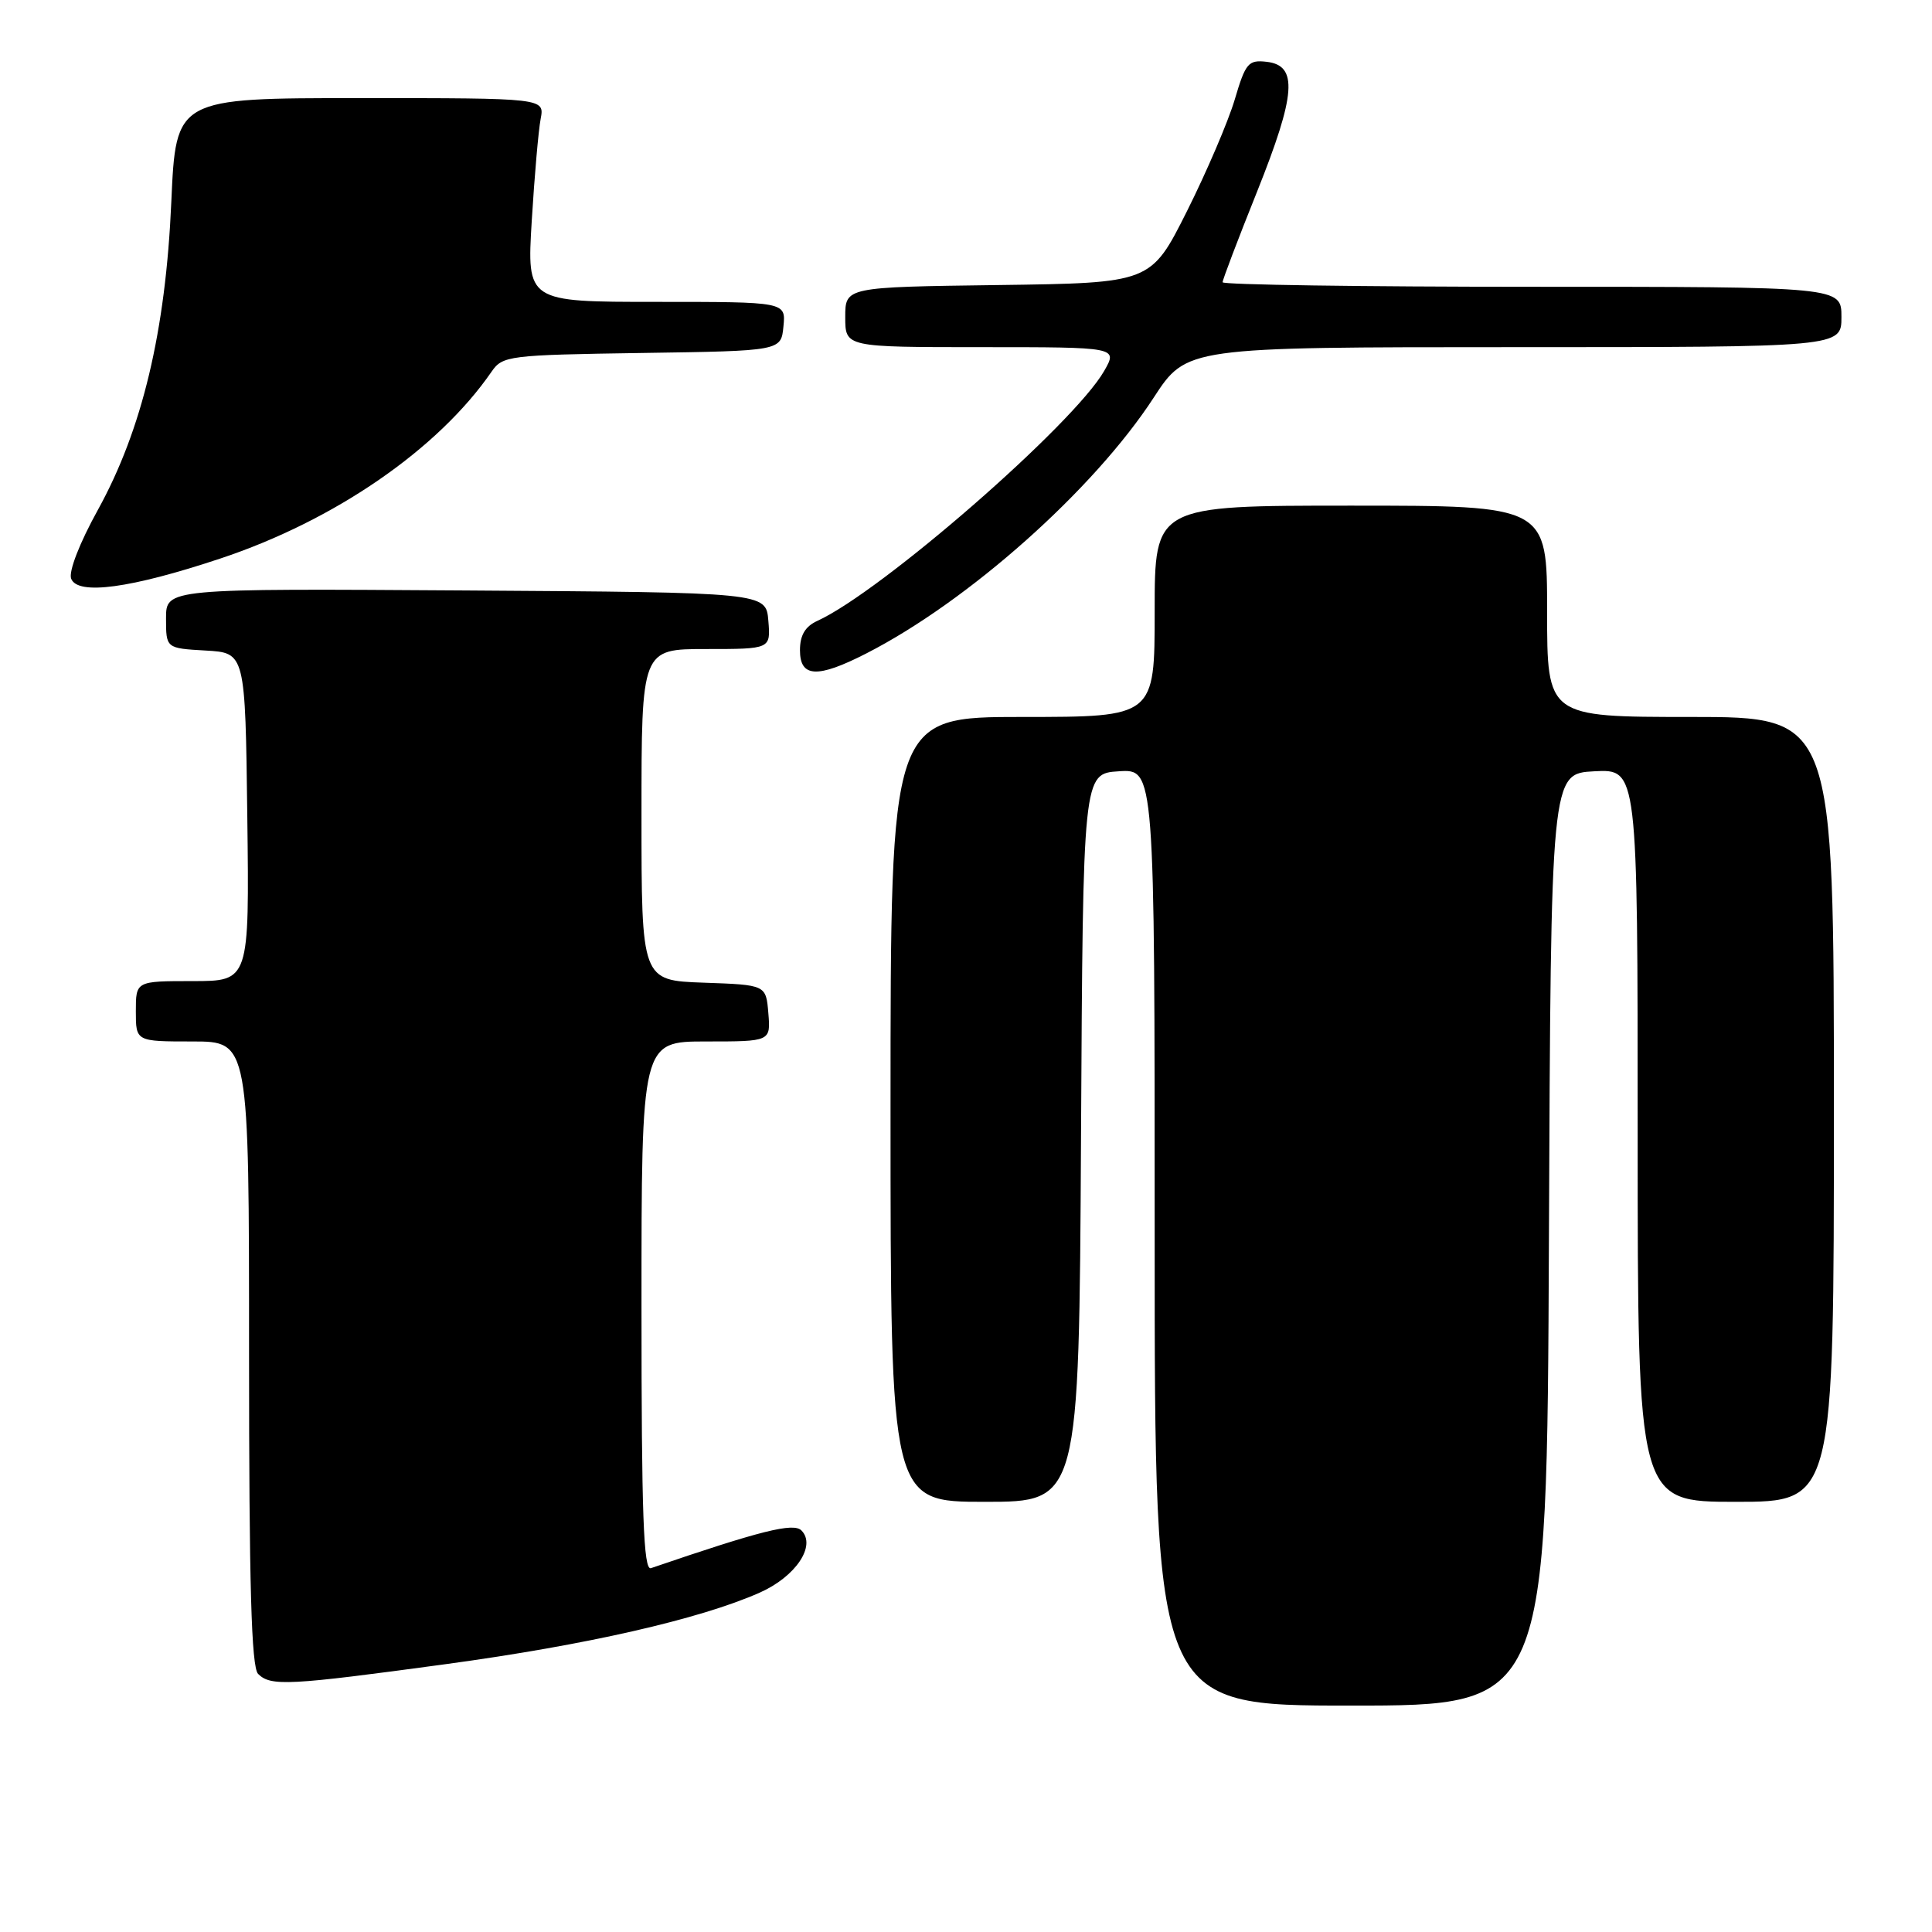 <?xml version="1.0" encoding="UTF-8" standalone="no"?>
<!DOCTYPE svg PUBLIC "-//W3C//DTD SVG 1.1//EN" "http://www.w3.org/Graphics/SVG/1.1/DTD/svg11.dtd" >
<svg xmlns="http://www.w3.org/2000/svg" xmlns:xlink="http://www.w3.org/1999/xlink" version="1.1" viewBox="0 0 256 256">
 <g >
 <path fill="currentColor"
d=" M 205.24 164.25 C 205.50 102.50 205.50 102.50 211.25 102.20 C 217.00 101.90 217.00 101.90 217.00 150.45 C 217.00 199.00 217.00 199.00 230.00 199.00 C 243.00 199.00 243.00 199.00 243.00 147.00 C 243.00 95.00 243.00 95.00 224.00 95.00 C 205.00 95.00 205.00 95.00 205.00 81.00 C 205.00 67.00 205.00 67.00 179.00 67.00 C 153.00 67.00 153.00 67.00 153.00 81.00 C 153.00 95.00 153.00 95.00 135.50 95.00 C 118.00 95.00 118.00 95.00 118.00 147.00 C 118.00 199.00 118.00 199.00 130.49 199.00 C 142.98 199.00 142.98 199.00 143.24 150.75 C 143.50 102.50 143.50 102.50 148.25 102.20 C 153.00 101.89 153.00 101.89 153.00 163.95 C 153.00 226.00 153.00 226.00 178.99 226.00 C 204.98 226.00 204.98 226.00 205.24 164.25 Z  M 59.13 220.50 C 77.68 217.98 92.69 214.56 100.65 211.04 C 105.44 208.92 108.20 204.80 106.19 202.79 C 105.13 201.73 100.81 202.81 86.25 207.79 C 85.27 208.12 85.00 200.75 85.00 173.11 C 85.00 138.00 85.00 138.00 93.56 138.00 C 102.12 138.00 102.12 138.00 101.81 134.25 C 101.50 130.50 101.50 130.50 93.25 130.21 C 85.00 129.92 85.00 129.92 85.00 107.96 C 85.00 86.00 85.00 86.00 93.56 86.00 C 102.12 86.00 102.12 86.00 101.81 82.25 C 101.50 78.50 101.50 78.50 61.75 78.24 C 22.00 77.98 22.00 77.98 22.00 81.94 C 22.00 85.90 22.00 85.90 27.25 86.20 C 32.50 86.50 32.50 86.50 32.77 108.25 C 33.04 130.00 33.04 130.00 25.52 130.00 C 18.00 130.00 18.00 130.00 18.00 134.00 C 18.00 138.00 18.00 138.00 25.50 138.00 C 33.00 138.00 33.00 138.00 33.00 179.30 C 33.00 210.09 33.31 220.91 34.20 221.80 C 35.87 223.47 38.24 223.34 59.13 220.50 Z  M 114.78 86.59 C 128.32 79.67 144.93 64.89 152.87 52.69 C 157.23 46.00 157.23 46.00 200.62 46.00 C 244.00 46.00 244.00 46.00 244.00 42.00 C 244.00 38.00 244.00 38.00 203.00 38.00 C 180.45 38.00 162.00 37.73 162.00 37.40 C 162.00 37.07 164.05 31.67 166.57 25.39 C 171.73 12.48 172.01 8.67 167.84 8.19 C 165.41 7.91 165.04 8.35 163.61 13.19 C 162.74 16.11 159.89 22.77 157.27 28.00 C 152.50 37.50 152.50 37.50 132.25 37.77 C 112.00 38.04 112.00 38.04 112.00 42.02 C 112.00 46.00 112.00 46.00 130.06 46.00 C 148.11 46.00 148.11 46.00 146.31 49.15 C 142.27 56.21 116.80 78.40 108.30 82.27 C 106.69 83.01 106.00 84.17 106.00 86.16 C 106.00 89.79 108.31 89.90 114.78 86.59 Z  M 29.19 74.01 C 44.32 68.98 58.04 59.54 65.12 49.27 C 66.60 47.13 67.31 47.04 85.08 46.77 C 103.50 46.50 103.50 46.50 103.81 43.25 C 104.13 40.00 104.13 40.00 86.97 40.00 C 69.81 40.00 69.81 40.00 70.46 29.25 C 70.82 23.34 71.35 17.26 71.64 15.75 C 72.16 13.00 72.16 13.00 47.73 13.00 C 23.31 13.00 23.31 13.00 22.70 26.75 C 21.95 43.92 18.85 56.91 12.96 67.58 C 10.54 71.95 9.07 75.75 9.43 76.68 C 10.29 78.91 17.32 77.96 29.19 74.01 Z "/>
</g>
</svg>